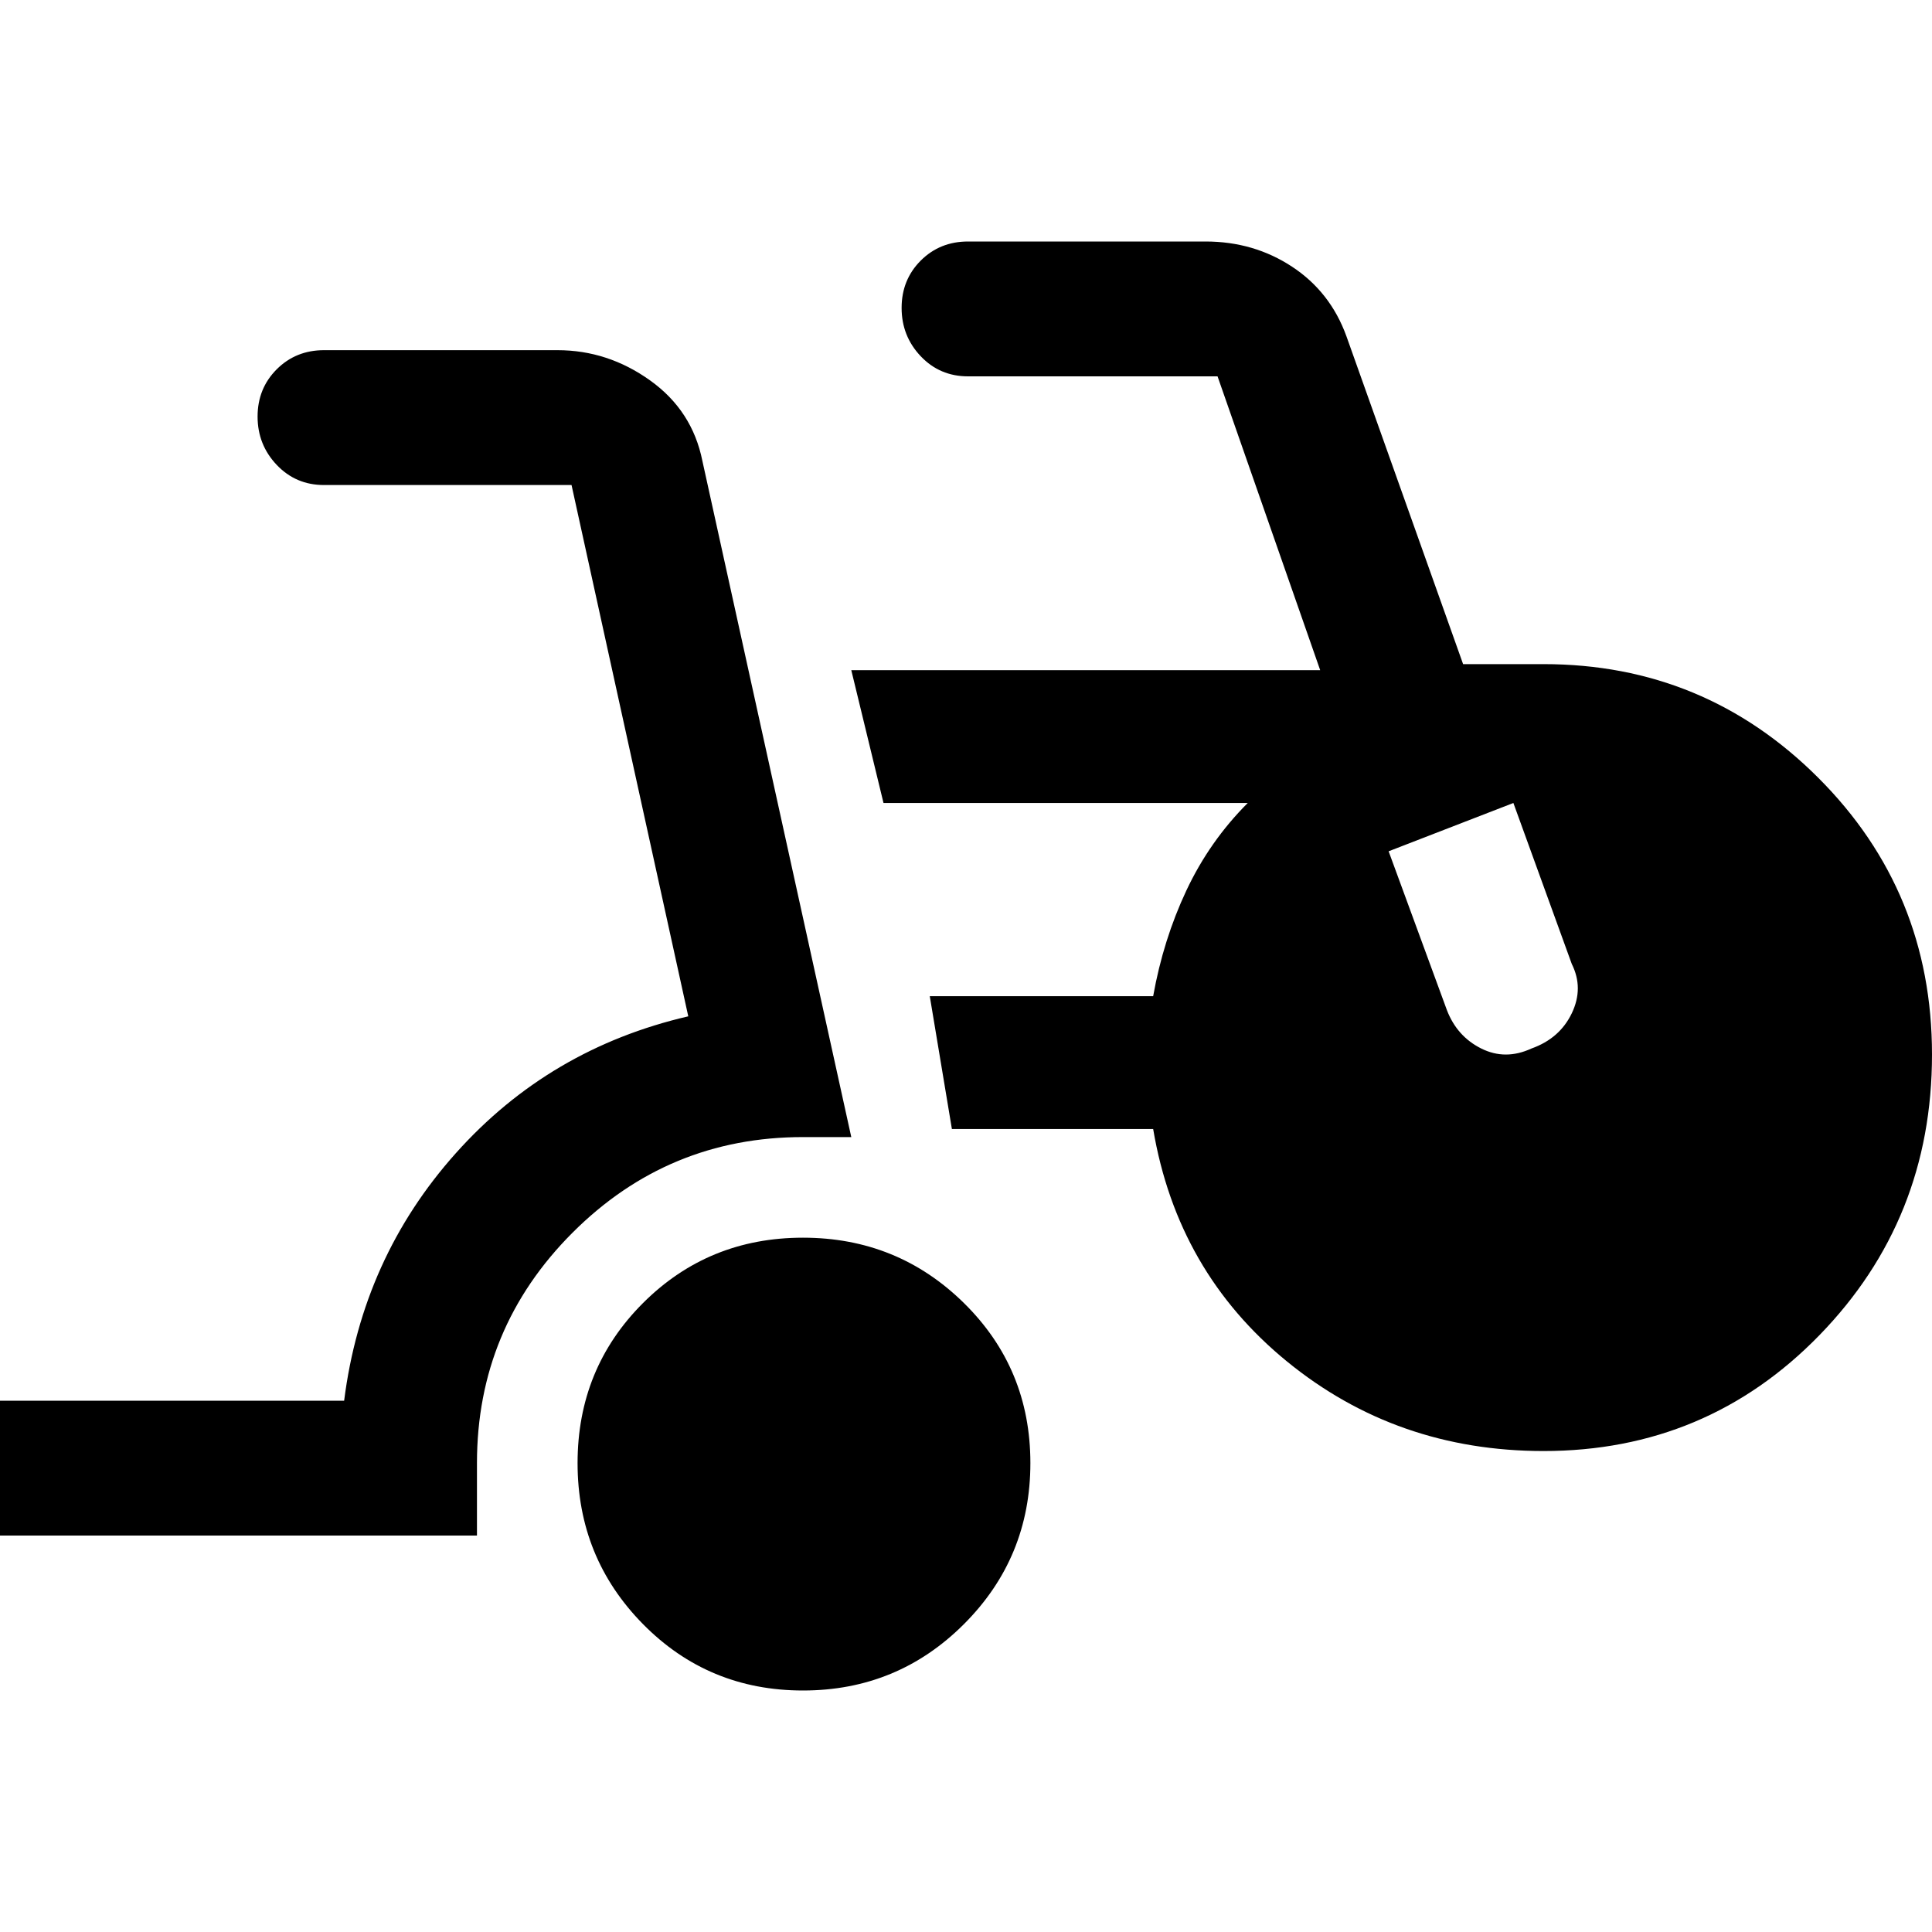 <svg xmlns="http://www.w3.org/2000/svg" height="40" width="40"><path d="M16.625 35q-1.958 0-3.313-1.375-1.354-1.375-1.354-3.333 0-1.959 1.354-3.313 1.355-1.354 3.313-1.354 1.958 0 3.333 1.354 1.375 1.354 1.375 3.313 0 1.958-1.375 3.333Q18.583 35 16.625 35ZM0 31.792V29h7.125q.375-2.958 2.313-5.125 1.937-2.167 4.812-2.833l-2.417-11H6.708q-.583 0-.979-.417t-.396-1q0-.583.396-.979t.979-.396h4.834q1.041 0 1.916.625t1.084 1.667l3.083 14h-1q-2.792 0-4.771 1.979t-1.979 4.771v1.5Zm31.958-1.75q-3.041 0-5.312-1.854-2.271-1.855-2.771-4.813h-4.167l-.458-2.75h4.625q.208-1.167.687-2.187.48-1.021 1.271-1.813h-7.541l-.667-2.75h9.708l-2.125-6.083h-5.166q-.584 0-.98-.417-.395-.417-.395-1t.395-.979q.396-.396.98-.396h4.916q1 0 1.792.521t1.125 1.437l2.417 6.792h1.666q3.334 0 5.688 2.354Q40 18.458 40 21.833q0 3.417-2.333 5.813-2.334 2.396-5.709 2.396Zm-.25-8.334q.584-.208.834-.729t0-1.021l-1.209-3.333-2.583 1 1.208 3.292q.209.541.709.791t1.041 0Z"/></svg>